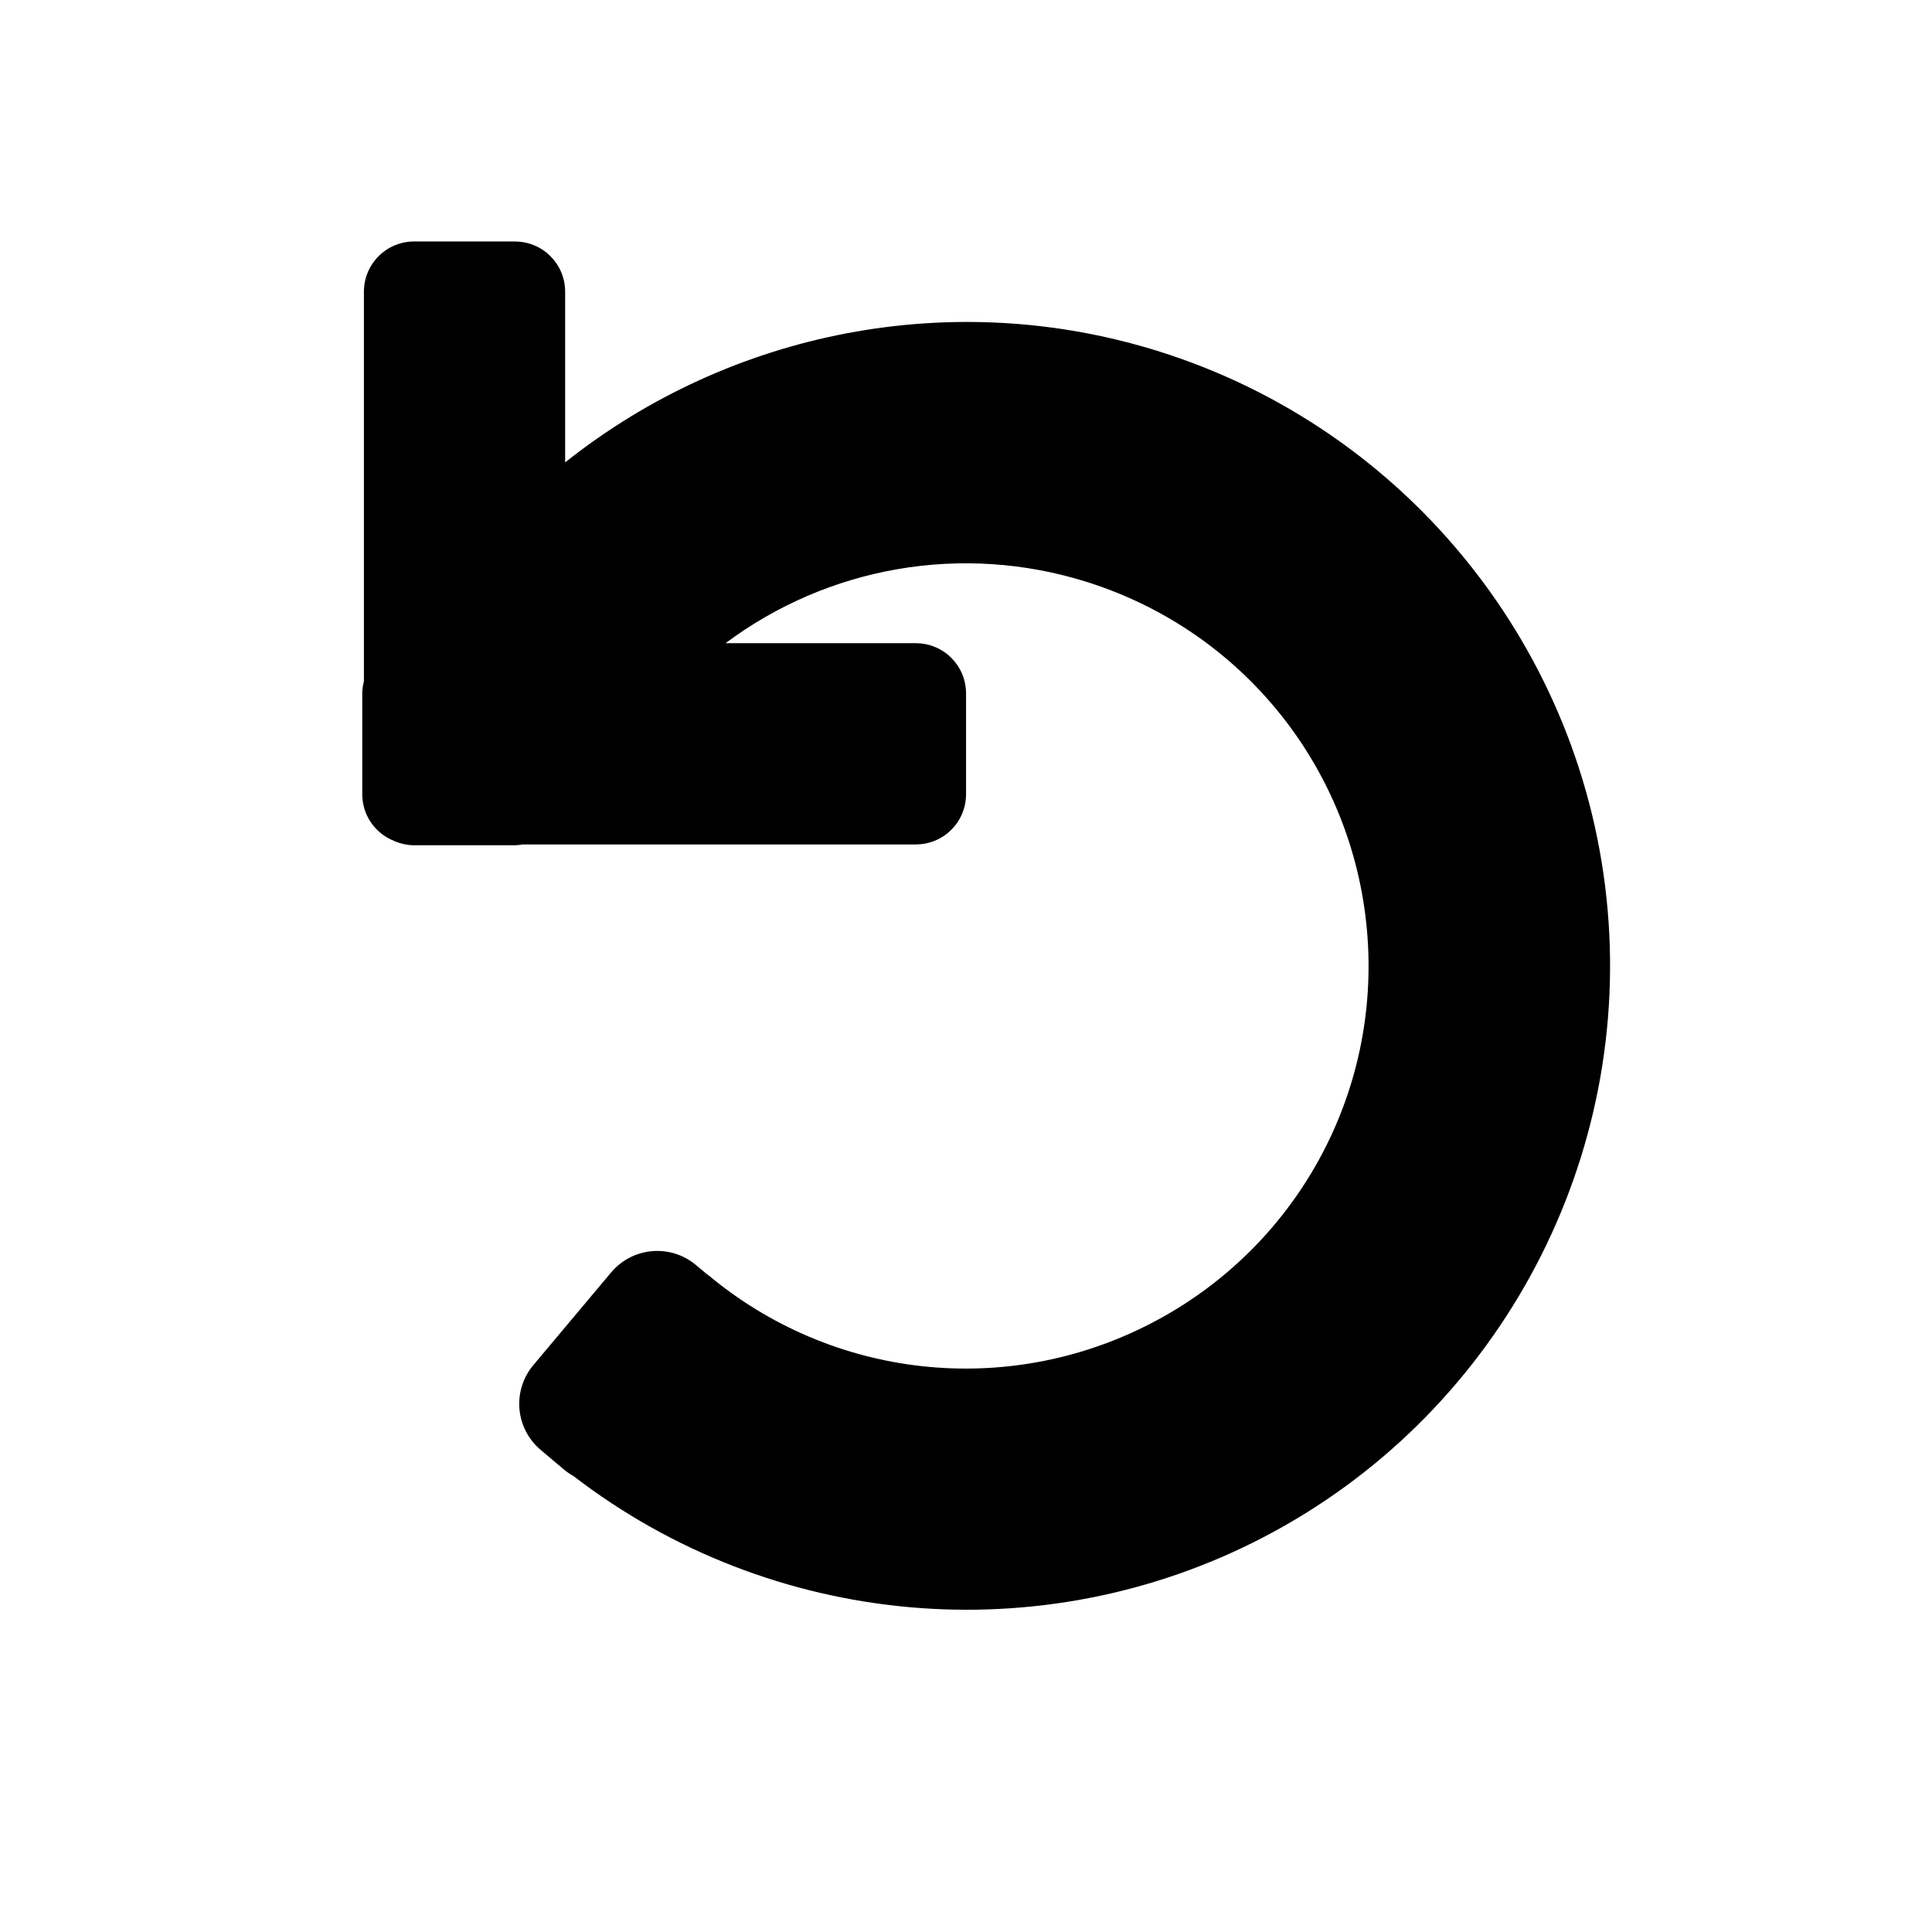 <svg xmlns="http://www.w3.org/2000/svg" width="48" height="48" version="1.1" viewBox="0 0 48 48"><path fill="#000" d="m12.791 6c0.693 0 1.25 0.557 1.25 1.25v4.238c4.108-3.268 9.64-4.37 14.771-2.752 6.164 1.944 10.566 7.429 11.129 13.867 0.563 6.439-2.82 12.606-8.553 15.59-5.533 2.88-12.231 2.257-17.143-1.523-0.081-0.045-0.158-0.096-0.232-0.158l-0.575-0.485c-0.637-0.534-0.72-1.477-0.186-2.113l1.928-2.297c0.534-0.637 1.477-0.72 2.113-0.186l0.277 0.232 0.002-0.004c3.105 2.606 7.449 3.081 11.045 1.209 3.596-1.872 5.699-5.704 5.346-9.742s-3.089-7.447-6.955-8.666c-3.115-0.982-6.443-0.377-8.982 1.52h4.725c0.693 0 1.25 0.557 1.25 1.25v2.5c0 0.693-0.557 1.25-1.25 1.25h-9.766c-0.064 0.01-0.128 0.02-0.194 0.02h-2.5c-0.182 0-0.352-0.042-0.508-0.111-0.46-0.185-0.783-0.631-0.783-1.159v-2.5c0-0.105 0.017-0.207 0.041-0.305v-9.676c0-0.693 0.557-1.25 1.25-1.25z"/></svg>